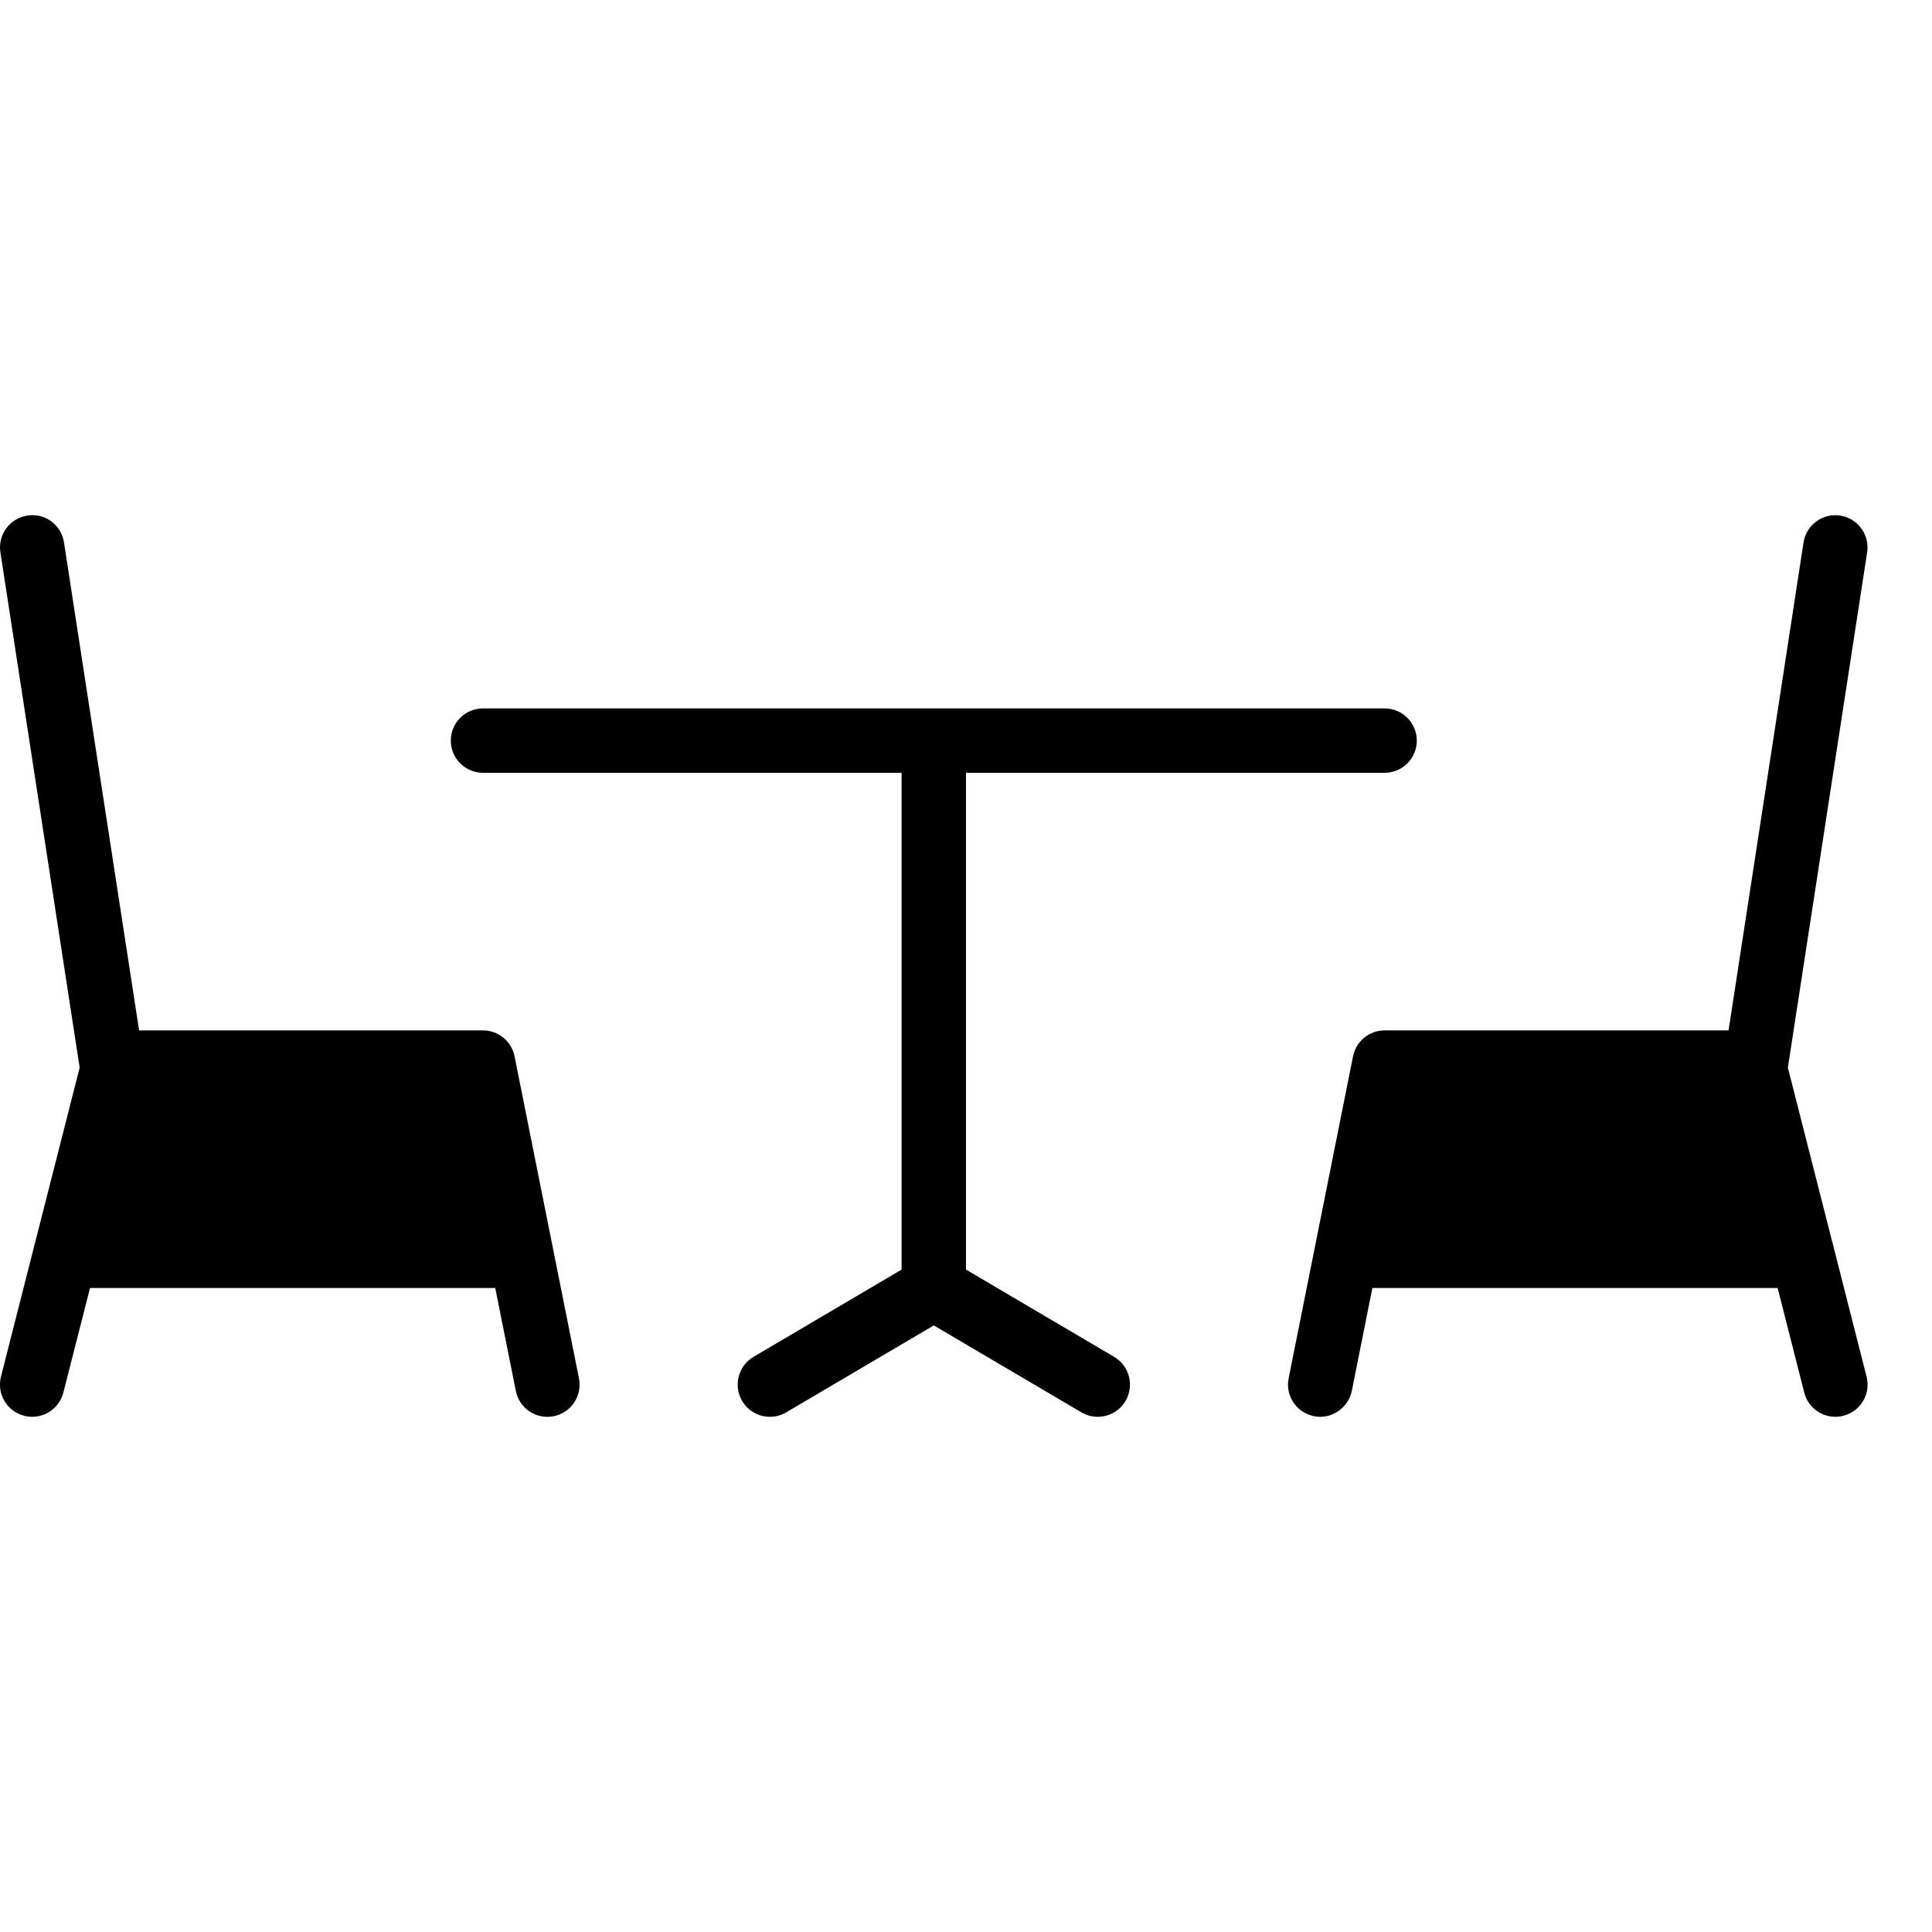 <?xml version="1.0" encoding="iso-8859-1"?>
<!-- Generator: Adobe Illustrator 19.2.1, SVG Export Plug-In . SVG Version: 6.00 Build 0)  -->
<svg version="1.1" xmlns="http://www.w3.org/2000/svg" xmlns:xlink="http://www.w3.org/1999/xlink" x="0px" y="0px"
	 viewBox="0 0 30 30" style="enable-background:new 0 0 30 30;" xml:space="preserve">
<g id="Restaurant_sign_1">
</g>
<g id="Restaurant_Sign_2">
</g>
<g id="Restaurant_Sign_3">
</g>
<g id="Hot_Drink_1">
</g>
<g id="Hot_Drink_2">
</g>
<g id="Cocktail">
</g>
<g id="Shot_Glasses">
</g>
<g id="Chilled_Champagne">
</g>
<g id="Wine">
</g>
<g id="Wine_List">
</g>
<g id="Menu">
</g>
<g id="Menu_2">
</g>
<g id="Salver">
</g>
<g id="Soup">
</g>
<g id="Sushi">
</g>
<g id="Pizza">
</g>
<g id="Pizza_Slice">
</g>
<g id="Fish">
</g>
<g id="Sausage">
</g>
<g id="Course">
</g>
<g id="Dessert">
</g>
<g id="Cutlery">
</g>
<g id="Napkin">
</g>
<g id="Table">
	<g>
		<path d="M17.3,21.069L15,19.714V12h6.5c0.276,0,0.5-0.224,0.5-0.5S21.776,11,21.5,11h-14C7.224,11,7,11.224,7,11.5
			S7.224,12,7.5,12H14v7.714l-2.299,1.355c-0.238,0.14-0.317,0.446-0.177,0.685C11.617,21.912,11.784,22,11.955,22
			c0.086,0,0.174-0.022,0.253-0.069l2.292-1.35l2.292,1.35C16.872,21.978,16.959,22,17.046,22c0.171,0,0.338-0.088,0.431-0.246
			C17.617,21.516,17.538,21.209,17.3,21.069z"/>
		<path d="M28.984,21.377l-0.51-2.004c-0.007-0.026-0.009-0.053-0.02-0.077l-0.692-2.718l1.231-8.002
			c0.042-0.273-0.146-0.528-0.418-0.57c-0.276-0.042-0.528,0.146-0.57,0.418L26.841,16H21.5c-0.238,0-0.443,0.168-0.49,0.402l-1,5
			c-0.055,0.271,0.121,0.534,0.393,0.588c0.259,0.056,0.533-0.12,0.588-0.393L21.31,20h6.293l0.413,1.623
			C28.073,21.85,28.276,22,28.5,22c0.04,0,0.082-0.005,0.123-0.016C28.891,21.916,29.053,21.645,28.984,21.377z"/>
		<path d="M7.5,16H2.16L0.994,8.424C0.952,8.151,0.7,7.961,0.424,8.006c-0.273,0.042-0.46,0.297-0.418,0.57l1.231,8.002
			l-0.692,2.718c-0.011,0.025-0.013,0.054-0.021,0.081l-0.509,2c-0.068,0.268,0.093,0.539,0.361,0.607C0.418,21.995,0.459,22,0.5,22
			c0.223,0,0.426-0.15,0.484-0.377L1.398,20H7.69l0.32,1.598c0.054,0.271,0.315,0.447,0.588,0.393
			c0.271-0.054,0.446-0.317,0.392-0.588l-1-5C7.943,16.168,7.738,16,7.5,16z"/>
	</g>
</g>
<g id="Spices">
</g>
<g id="Hot_Sauce">
</g>
<g id="Reserved_1">
</g>
<g id="Reserved_2">
</g>
<g id="Open">
</g>
<g id="Food_Photo">
</g>
<g id="Chef">
</g>
<g id="Bill">
</g>
<g id="Bill_2">
</g>
<g id="Paying_1">
</g>
<g id="Paying_2">
</g>
<g id="Restaurant_Place">
</g>
</svg>

